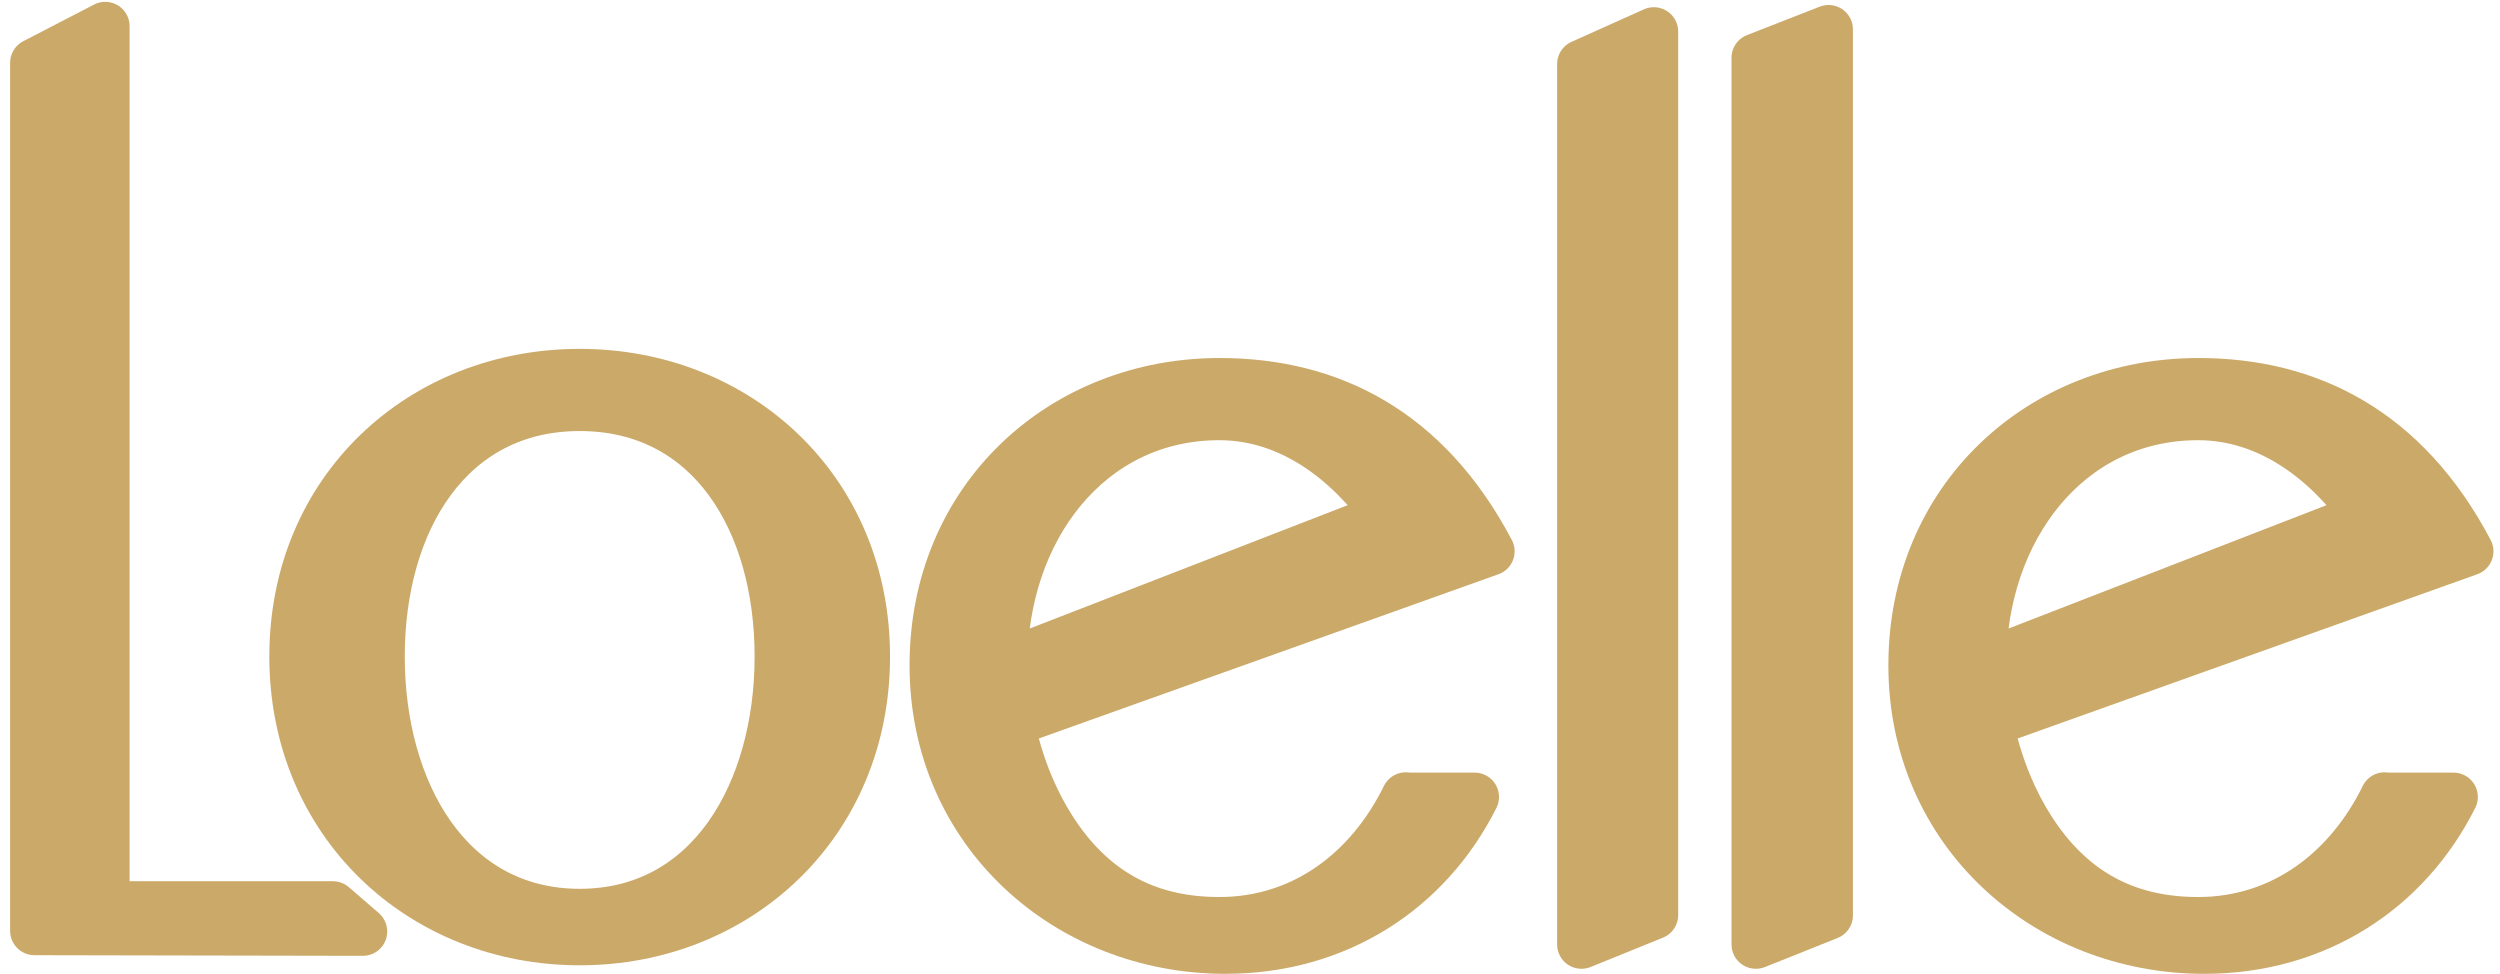 <?xml version="1.0" encoding="utf-8"?>
<svg viewBox="-268.135 -190.021 769.9 300" preserveAspectRatio="xMidYMid slice" xmlns="http://www.w3.org/2000/svg">
  <defs>
    <pattern id="pattern-0" x="0" y="0" width="20" height="20" patternUnits="userSpaceOnUse" viewBox="0 0 100 100">
      <path d="M 0 0 L 50 0 L 50 100 L 0 100 Z" style="fill: black;"/>
    </pattern>
  </defs>
  <path class="st0" d="M -257.52 96.642 L -257.52 -170.673 L -235.722 -181.953 L -235.722 88.863 L -165.615 88.863 L -156.386 96.836 L -257.52 96.642 Z" style="fill: rgb(203, 169, 105); stroke: rgb(203, 169, 105); stroke-linejoin: round; stroke-width: 15;"/>
  <path class="st0" d="M -89.617 99.754 C -138.22 99.754 -177.692 63.58 -177.692 12.14 C -177.692 -39.301 -138.22 -75.085 -89.617 -75.085 C -41.014 -75.085 -1.542 -39.301 -1.542 12.14 C -1.542 63.58 -40.916 99.754 -89.617 99.754 Z M -89.617 -64.778 C -129.874 -64.778 -150.985 -29.479 -150.985 12.14 C -150.985 53.662 -129.972 91.197 -89.617 91.197 C -49.262 91.197 -28.249 53.662 -28.249 12.14 C -28.249 -29.479 -49.262 -64.778 -89.617 -64.778 Z" style="fill: rgb(203, 169, 105); stroke: rgb(203, 169, 105); stroke-linejoin: round; stroke-width: 15;"/>
  <path class="st0" d="M 218.892 100.823 L 218.892 -170.284 L 241.181 -180.3 L 241.181 91.78 L 218.892 100.823 Z" style="fill: rgb(203, 169, 105); stroke: rgb(203, 169, 105); stroke-linejoin: round; stroke-width: 15;"/>
  <path class="st0" d="M 272.602 100.823 L 272.602 -172.229 L 294.988 -180.981 L 294.988 91.877 L 272.602 100.823 Z" style="fill: rgb(203, 169, 105); stroke: rgb(203, 169, 105); stroke-linejoin: round; stroke-width: 15;"/>
  <g transform="matrix(1, 0, 0, 1, -312.735, -194.321)">
    <path class="st0" d="M74,370.8c14.4,0,26,9,26,19.9c0,11-11.6,19.9-26,19.9c-14.4,0-26-8.9-26-19.9C47.9,379.8,59.6,370.8,74,370.8&#10;&#9;&#9;z M74,404c10.2,0,18.5-5.8,18.5-13.2c0-7.4-8.2-13.3-18.5-13.3c-10.2,0-18.5,5.9-18.5,13.3C55.5,398.1,63.8,404,74,404z" style="fill: rgb(203, 169, 105);"/>
    <path class="st0" d="M125.2,409.3H118v-37.1h22.5c6.8,0,14.6,2.6,14.6,10.6c0,5.7-3.7,8.6-8.2,9.9l10.6,16.5h-8.6l-10-15.7h-13.7&#10;&#9;&#9;V409.3z M125.2,386.9h14.6c5.6,0,7.6-1.4,7.6-4.1c0-2.6-2.1-4-7.6-4h-14.6V386.9z" style="fill: rgb(203, 169, 105);"/>
    <path class="st0" d="M220.2,392.5c0,12.2-10.4,18.1-23,18.1c-14.4,0-26-8.9-26-19.9c0-11,11.6-19.9,26-19.9c6.5,0,12.7,2,17.6,5.4&#10;&#9;&#9;v9.8c-4.2-5.2-10.8-8.5-17.6-8.5c-10.2,0-18.5,5.9-18.5,13.3c0,7.4,8.2,13.2,18.5,13.2c6.4,0,13.8-1.9,15.1-6.8H201v-6.6h19.1&#10;&#9;&#9;V392.5z" style="fill: rgb(203, 169, 105);"/>
    <path class="st0" d="M266,398.4h-19.9l-7,10.8h-8.6l25.6-39.7l25.6,39.7H273L266,398.4z M250.4,391.8h11.4l-5.7-8.8L250.4,391.8z" style="fill: rgb(203, 169, 105);"/>
    <path class="st0" d="M296.6,409.3v-40.1l35.9,28.2v-25.2h7.2v39.9l-35.9-27.7v24.9H296.6z" style="fill: rgb(203, 169, 105);"/>
    <path class="st0" d="M360.6,409.3v-37.1h7.2v37.1H360.6z" style="fill: rgb(203, 169, 105);"/>
    <path class="st0" d="M412.8,404c6.8,0,13.4-3.1,17.6-8.4v9.7c-5,3.4-11.1,5.3-17.6,5.3c-14.4,0-26-8.9-26-19.9&#10;&#9;&#9;c0-11,11.6-19.9,26-19.9c6.5,0,12.7,2,17.6,5.4v9.8c-4.2-5.2-10.8-8.5-17.6-8.5c-10.2,0-18.5,5.9-18.5,13.3&#10;&#9;&#9;C394.3,398.1,402.6,404,412.8,404z" style="fill: rgb(203, 169, 105);"/>
    <path class="st0" d="M509.6,409.3h-26v-37.1h22.3c6.8,0,15.5,1.5,15.5,10.4c0,2-1.1,4.2-2.5,5.7c3.3,1.8,5.7,5.7,5.7,9.4&#10;&#9;&#9;C524.6,406,516.5,409.3,509.6,409.3z M490.8,378.8v7.4h16.3c2.7,0,6.6-0.5,6.6-3.5c0-3.7-4.8-3.9-8-3.9H490.8z M509.4,402.6&#10;&#9;&#9;c3.3,0,7.6-0.8,7.6-4.8c0-4-4.1-5-7.4-5h-18.8v9.8H509.4z" style="fill: rgb(203, 169, 105);"/>
    <path class="st0" d="M542.6,372.2h36.9v6.6h-29.6v7.7h24.9v6.6h-25v9.4h29.6v6.6h-36.9V372.2z" style="fill: rgb(203, 169, 105);"/>
    <path class="st0" d="M627.6,398.4h-19.9l-7,10.8h-8.6l25.6-39.7l25.6,39.7h-8.6L627.6,398.4z M612,391.8h11.4l-5.7-8.8L612,391.8z" style="fill: rgb(203, 169, 105);"/>
    <path class="st0" d="M686.5,372.2h7.2v20.1c0,12.7-10.2,18.3-20.3,18.3c-10.2,0-20.2-5.6-20.2-18.3v-20.1h7.2v19.1&#10;&#9;&#9;c0,8.7,6.4,12.6,13,12.6s13-3.9,13-12.6V372.2z" style="fill: rgb(203, 169, 105);"/>
    <path class="st0" d="M708,378.8v-6.6h43.1v6.6h-17.9v30.4h-7.2v-30.4H708z" style="fill: rgb(203, 169, 105);"/>
    <path class="st0" d="M786.1,386.7l15.1-14.5h10.4l-21.9,21.1v15.9h-7.2v-15.9l-21.8-21.1h10.4L786.1,386.7z" style="fill: rgb(203, 169, 105);"/>
  </g>
  <path class="st0" d="M 164.79 55.315 C 153.793 77.777 133.566 93.725 107.35 93.725 C 86.73 93.725 70.431 85.848 58.157 68.734 C 45.884 51.619 43.036 32.56 43.036 32.56 L 190.81 -20.241 C 171.172 -57.485 141.323 -72.265 107.448 -72.265 C 58.942 -72.265 19.471 -36.481 19.471 14.862 C 19.471 66.206 60.612 102.379 109.216 102.379 C 143.582 102.379 171.565 84.195 185.999 55.412 L 164.79 55.412 Z M 107.35 -61.958 C 129.54 -61.958 147.411 -47.663 159.095 -31.132 L 40.778 14.765 C 40.778 -26.757 67.092 -61.958 107.35 -61.958 Z" style="fill: rgb(203, 169, 105); stroke: rgb(203, 169, 105); stroke-linejoin: round; stroke-width: 15;"/>
  <path class="st0" d="M 466.23 55.315 C 455.232 77.777 435.006 93.725 408.789 93.725 C 388.17 93.725 371.87 85.848 359.597 68.734 C 347.323 51.619 344.476 32.56 344.476 32.56 L 492.25 -20.241 C 472.612 -57.485 442.762 -72.265 408.888 -72.265 C 360.382 -72.265 320.91 -36.481 320.91 14.862 C 320.91 66.206 362.052 102.379 410.655 102.379 C 445.021 102.379 473.005 84.195 487.438 55.412 L 466.23 55.412 Z M 408.789 -61.958 C 430.98 -61.958 448.85 -47.663 460.535 -31.132 L 342.217 14.765 C 342.217 -26.757 368.532 -61.958 408.789 -61.958 Z" style="fill: rgb(203, 169, 105); stroke: rgb(203, 169, 105); stroke-linejoin: round; stroke-width: 15;"/>
  <polygon class="st0" points="810.8,333.8 44.6,333.8 48.3,327.1 814.5,327.1 " transform="matrix(1, 0, 0, 1, -312.735, -194.321)" style="fill: rgb(203, 169, 105);"/>
  <polygon class="st0" points="547.6,489.3 310.3,489.3 311.5,482.5 548.8,482.5 " transform="matrix(1, 0, 0, 1, -312.735, -194.321)" style="fill: rgb(203, 169, 105);"/>
  <g transform="matrix(1, 0, 0, 1, -312.735, -194.321)">
    <path class="st0" d="M209.2,575.5c-4.4,0-8.9-1-11.2-2.6v-4c2,1.7,6.8,3.5,11.3,3.5c5.1,0,8.4-1.9,8.4-3.8&#10;&#9;&#9;c0-5.9-20.2-1.5-20.2-11.2c0-4.5,5.9-6.5,11.4-6.5c4,0,8.1,0.7,10.1,2.2v3.7c-2.6-1.9-6.3-2.8-10.5-2.8c-2.3,0-7.2,0.7-7.2,3.4&#10;&#9;&#9;c0,6.1,20.1,1.9,20.1,10.9C221.4,573.6,215.3,575.5,209.2,575.5z" style="fill: rgb(203, 169, 105);"/>
    <path class="st0" d="M244.4,554.7v-3.1h27v3.1h-11.7v19.9h-3.5v-19.9H244.4z" style="fill: rgb(203, 169, 105);"/>
    <path class="st0" d="M311.3,550.8c9.1,0,16.4,5.6,16.4,12.4s-7.3,12.4-16.4,12.4c-9.1,0-16.4-5.5-16.4-12.4&#10;&#9;&#9;S302.2,550.8,311.3,550.8z M311.3,572.4c7,0,12.7-4.1,12.7-9.3c0-5.2-5.7-9.3-12.7-9.3c-7,0-12.7,4.2-12.7,9.3&#10;&#9;&#9;C298.6,568.3,304.3,572.4,311.3,572.4z" style="fill: rgb(203, 169, 105);"/>
    <path class="st0" d="M369.7,572.4c4.6,0,8.7-1.7,10.9-4.4v4.3c-2.9,2-6.7,3.1-10.9,3.1c-9.1,0-16.4-5.5-16.4-12.4&#10;&#9;&#9;s7.3-12.4,16.4-12.4c4.2,0,8,1.2,10.9,3.2v4.4c-2.2-2.7-6.3-4.5-10.9-4.5c-7,0-12.7,4.2-12.7,9.3&#10;&#9;&#9;C357,568.3,362.6,572.4,369.7,572.4z" style="fill: rgb(203, 169, 105);"/>
    <path class="st0" d="M411.5,574.7H408v-23h3.5v11.6l13.4-11.6h4.6l-8.7,7.6l12.5,15.4h-4.2l-11.2-13.1l-6.4,5.4V574.7z" style="fill: rgb(203, 169, 105);"/>
    <path class="st0" d="M481.7,563.8h-20.1v10.8h-3.5v-23h3.5v9.1h20.1v-9.1h3.5v23h-3.5V563.8z" style="fill: rgb(203, 169, 105);"/>
    <path class="st0" d="M528.2,550.8c9.1,0,16.4,5.6,16.4,12.4s-7.3,12.4-16.4,12.4c-9.1,0-16.4-5.5-16.4-12.4&#10;&#9;&#9;S519.1,550.8,528.2,550.8z M528.2,572.4c7,0,12.7-4.1,12.7-9.3c0-5.2-5.7-9.3-12.7-9.3c-7,0-12.7,4.2-12.7,9.3&#10;&#9;&#9;C515.5,568.3,521.2,572.4,528.2,572.4z" style="fill: rgb(203, 169, 105);"/>
    <path class="st0" d="M574.7,571.6h18.9v3.1h-22.4v-23h3.5V571.6z" style="fill: rgb(203, 169, 105);"/>
    <path class="st0" d="M619.4,574.7h-3.7l8.8-24.3l12.5,19.1l12.5-19.1l8.8,24.3h-3.8l-6-16.6L637,575.8L625.5,558L619.4,574.7z" style="fill: rgb(203, 169, 105);"/>
  </g>
</svg>